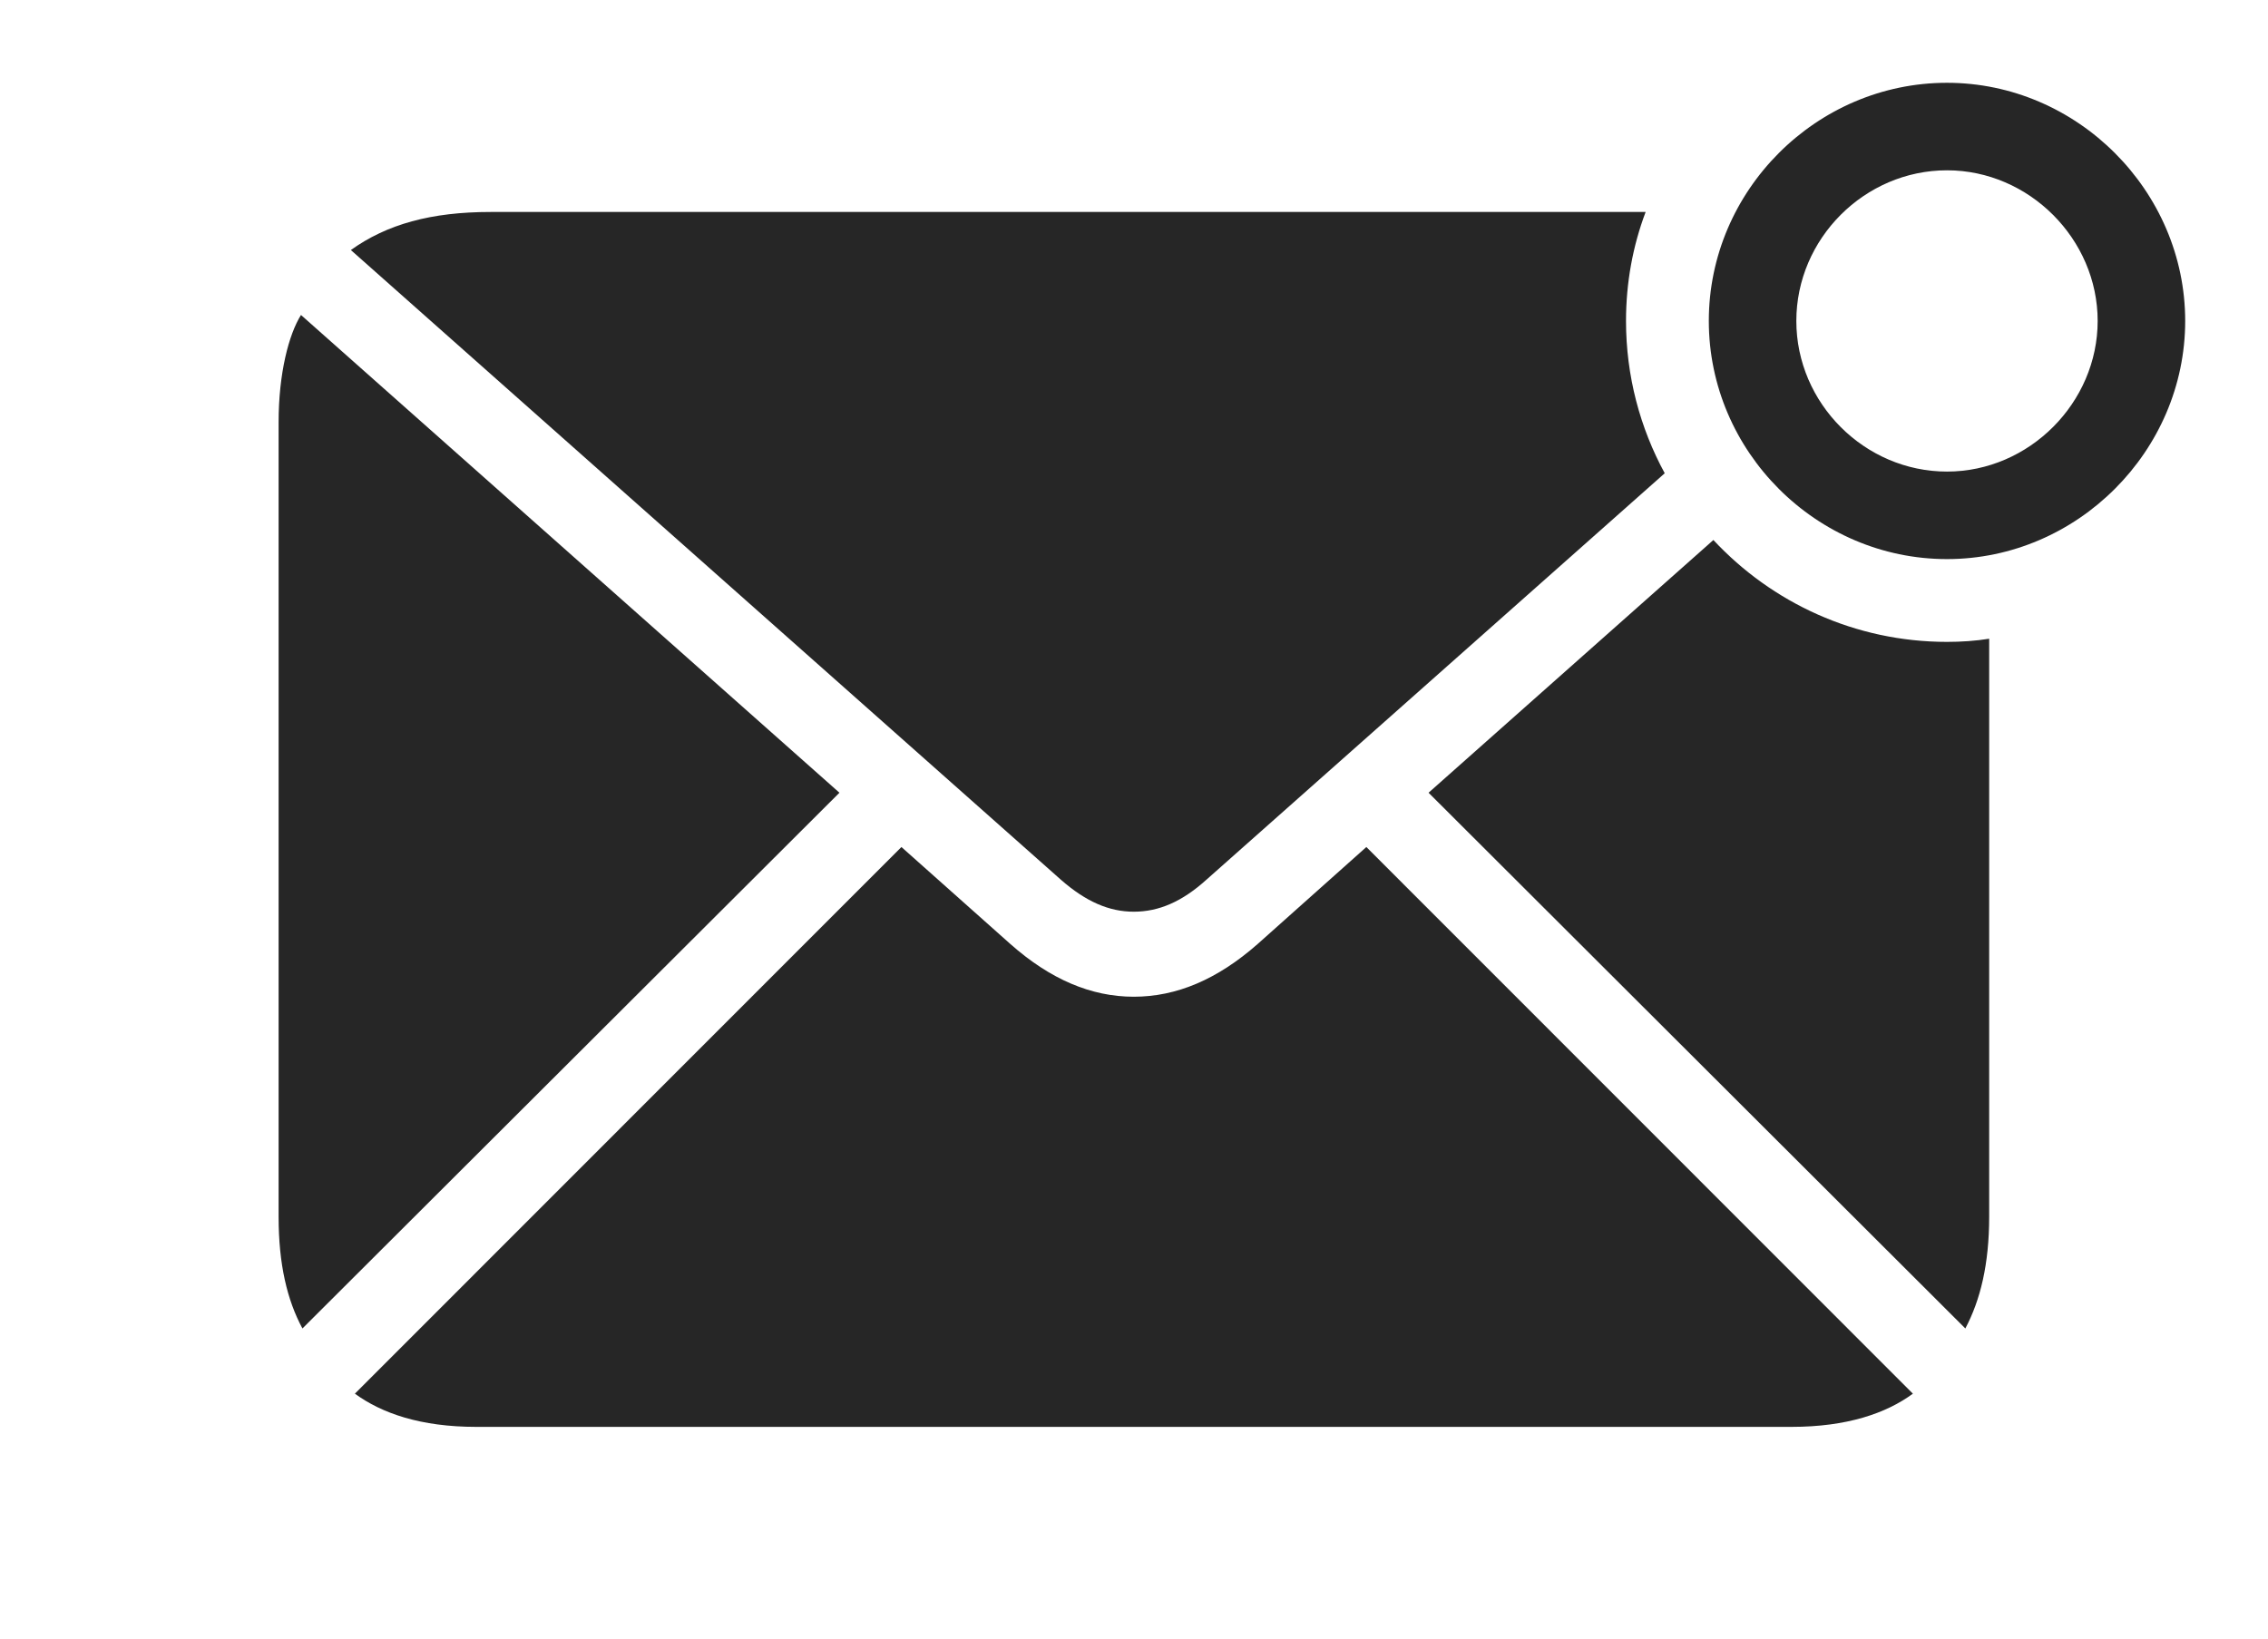 <?xml version="1.0" encoding="UTF-8"?>
<!--Generator: Apple Native CoreSVG 232.5-->
<!DOCTYPE svg
PUBLIC "-//W3C//DTD SVG 1.1//EN"
       "http://www.w3.org/Graphics/SVG/1.1/DTD/svg11.dtd">
<svg version="1.1" xmlns="http://www.w3.org/2000/svg" xmlns:xlink="http://www.w3.org/1999/xlink" width="154.011" height="111.29">
 <g>
  <rect height="111.29" opacity="0" width="154.011" x="0" y="0"/>
  <path d="M129.897 94.657C128.087 95.987 125.425 96.912 121.648 96.912L32.348 96.912C28.553 96.912 25.924 95.987 24.099 94.657L61.212 57.529L68.613 64.119C71.324 66.519 74.098 67.697 76.989 67.697C79.898 67.697 82.672 66.519 85.398 64.119L92.784 57.529ZM57.003 53.841L20.537 90.228C19.498 88.296 18.919 85.869 18.919 82.638L18.919 28.671C18.919 25.347 19.615 22.706 20.439 21.393ZM132.213 43.596C133.185 43.596 134.143 43.531 135.077 43.382L135.077 82.638C135.077 85.869 134.479 88.296 133.459 90.228L97.008 53.841L116.349 36.677C120.317 40.935 125.969 43.596 132.213 43.596ZM110.416 21.798C110.416 25.535 111.369 29.061 113.045 32.143L81.918 59.753C80.269 61.242 78.691 61.922 76.989 61.922C75.32 61.922 73.743 61.242 72.044 59.753L23.825 16.982C26.283 15.224 29.28 14.397 33.313 14.397L111.749 14.397C110.878 16.704 110.416 19.201 110.416 21.798Z" fill="#000000" fill-opacity="0.85"/>
  <path d="M132.213 37.973C141.052 37.973 148.388 30.636 148.388 21.798C148.388 12.96 141.052 5.623 132.213 5.623C123.356 5.623 116.039 12.926 116.039 21.798C116.039 30.67 123.356 37.973 132.213 37.973ZM132.213 32.029C126.621 32.029 121.982 27.391 121.982 21.798C121.982 16.205 126.621 11.567 132.213 11.567C137.788 11.567 142.444 16.239 142.444 21.798C142.444 27.357 137.788 32.029 132.213 32.029Z" fill="#000000" fill-opacity="0.85"/>
 </g>
</svg>
